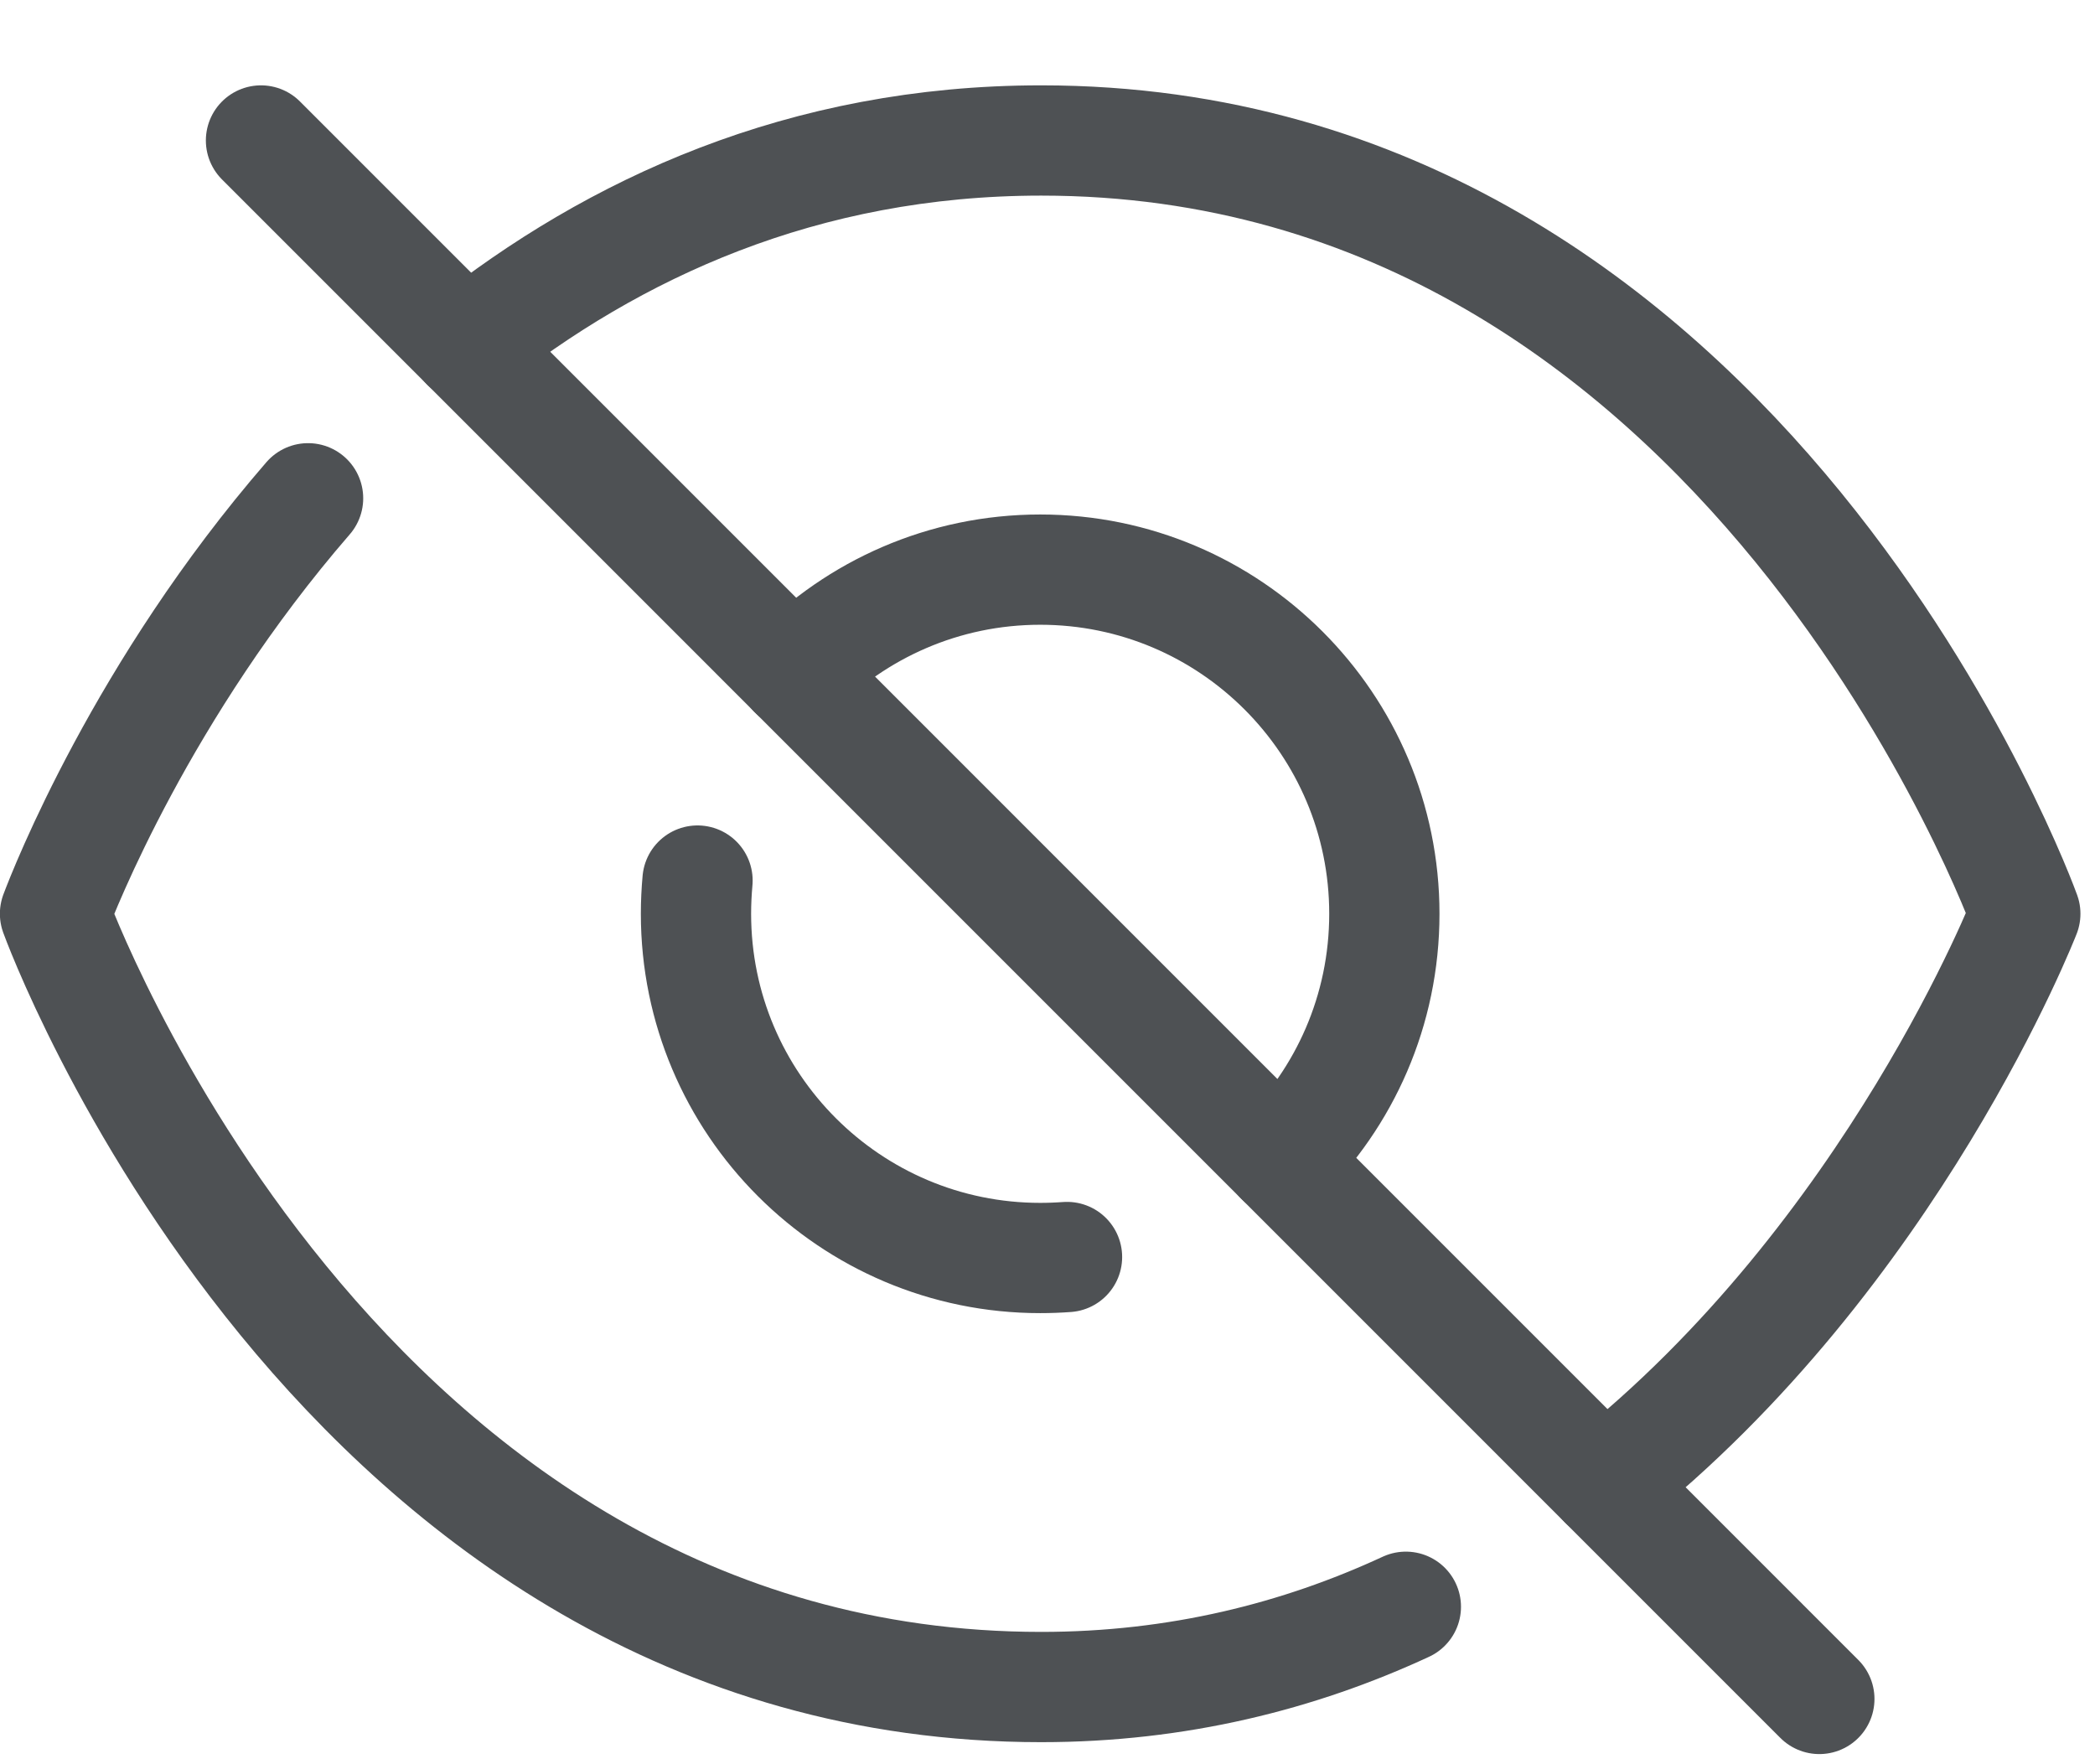 <svg width="19" height="16" viewBox="0 0 19 16" fill="none" xmlns="http://www.w3.org/2000/svg">
<path d="M9.677 11.4C9.596 11.406 9.515 11.409 9.434 11.409C7.711 11.409 6.312 10.011 6.312 8.287C6.312 8.186 6.317 8.085 6.326 7.986" stroke="#4E5154" stroke-miterlimit="1.5" stroke-linecap="round" stroke-linejoin="round"/>
<path d="M7.2 6.108C7.767 5.527 8.559 5.166 9.434 5.166C11.157 5.166 12.555 6.565 12.555 8.287C12.555 9.163 12.195 9.954 11.614 10.521" stroke="#4E5154" stroke-miterlimit="1.5" stroke-linecap="round" stroke-linejoin="round"/>
<path d="M4.228 3.135C5.561 2.075 7.282 1.274 9.443 1.274C15.847 1.274 18.368 8.287 18.368 8.287C18.368 8.287 17.169 11.377 14.548 13.455" stroke="#4E5154" stroke-miterlimit="1.5" stroke-linecap="round" stroke-linejoin="round"/>
<path d="M12.75 14.572C11.783 15.02 10.682 15.3 9.443 15.3C3.038 15.3 0.499 8.287 0.499 8.287C0.578 8.077 1.29 6.254 2.794 4.519" stroke="#4E5154" stroke-miterlimit="1.5" stroke-linecap="round" stroke-linejoin="round"/>
<path d="M2.367 1.274L16.5 15.408" stroke="#4E5154" stroke-miterlimit="1.5" stroke-linecap="round" stroke-linejoin="round"/>
</svg>
